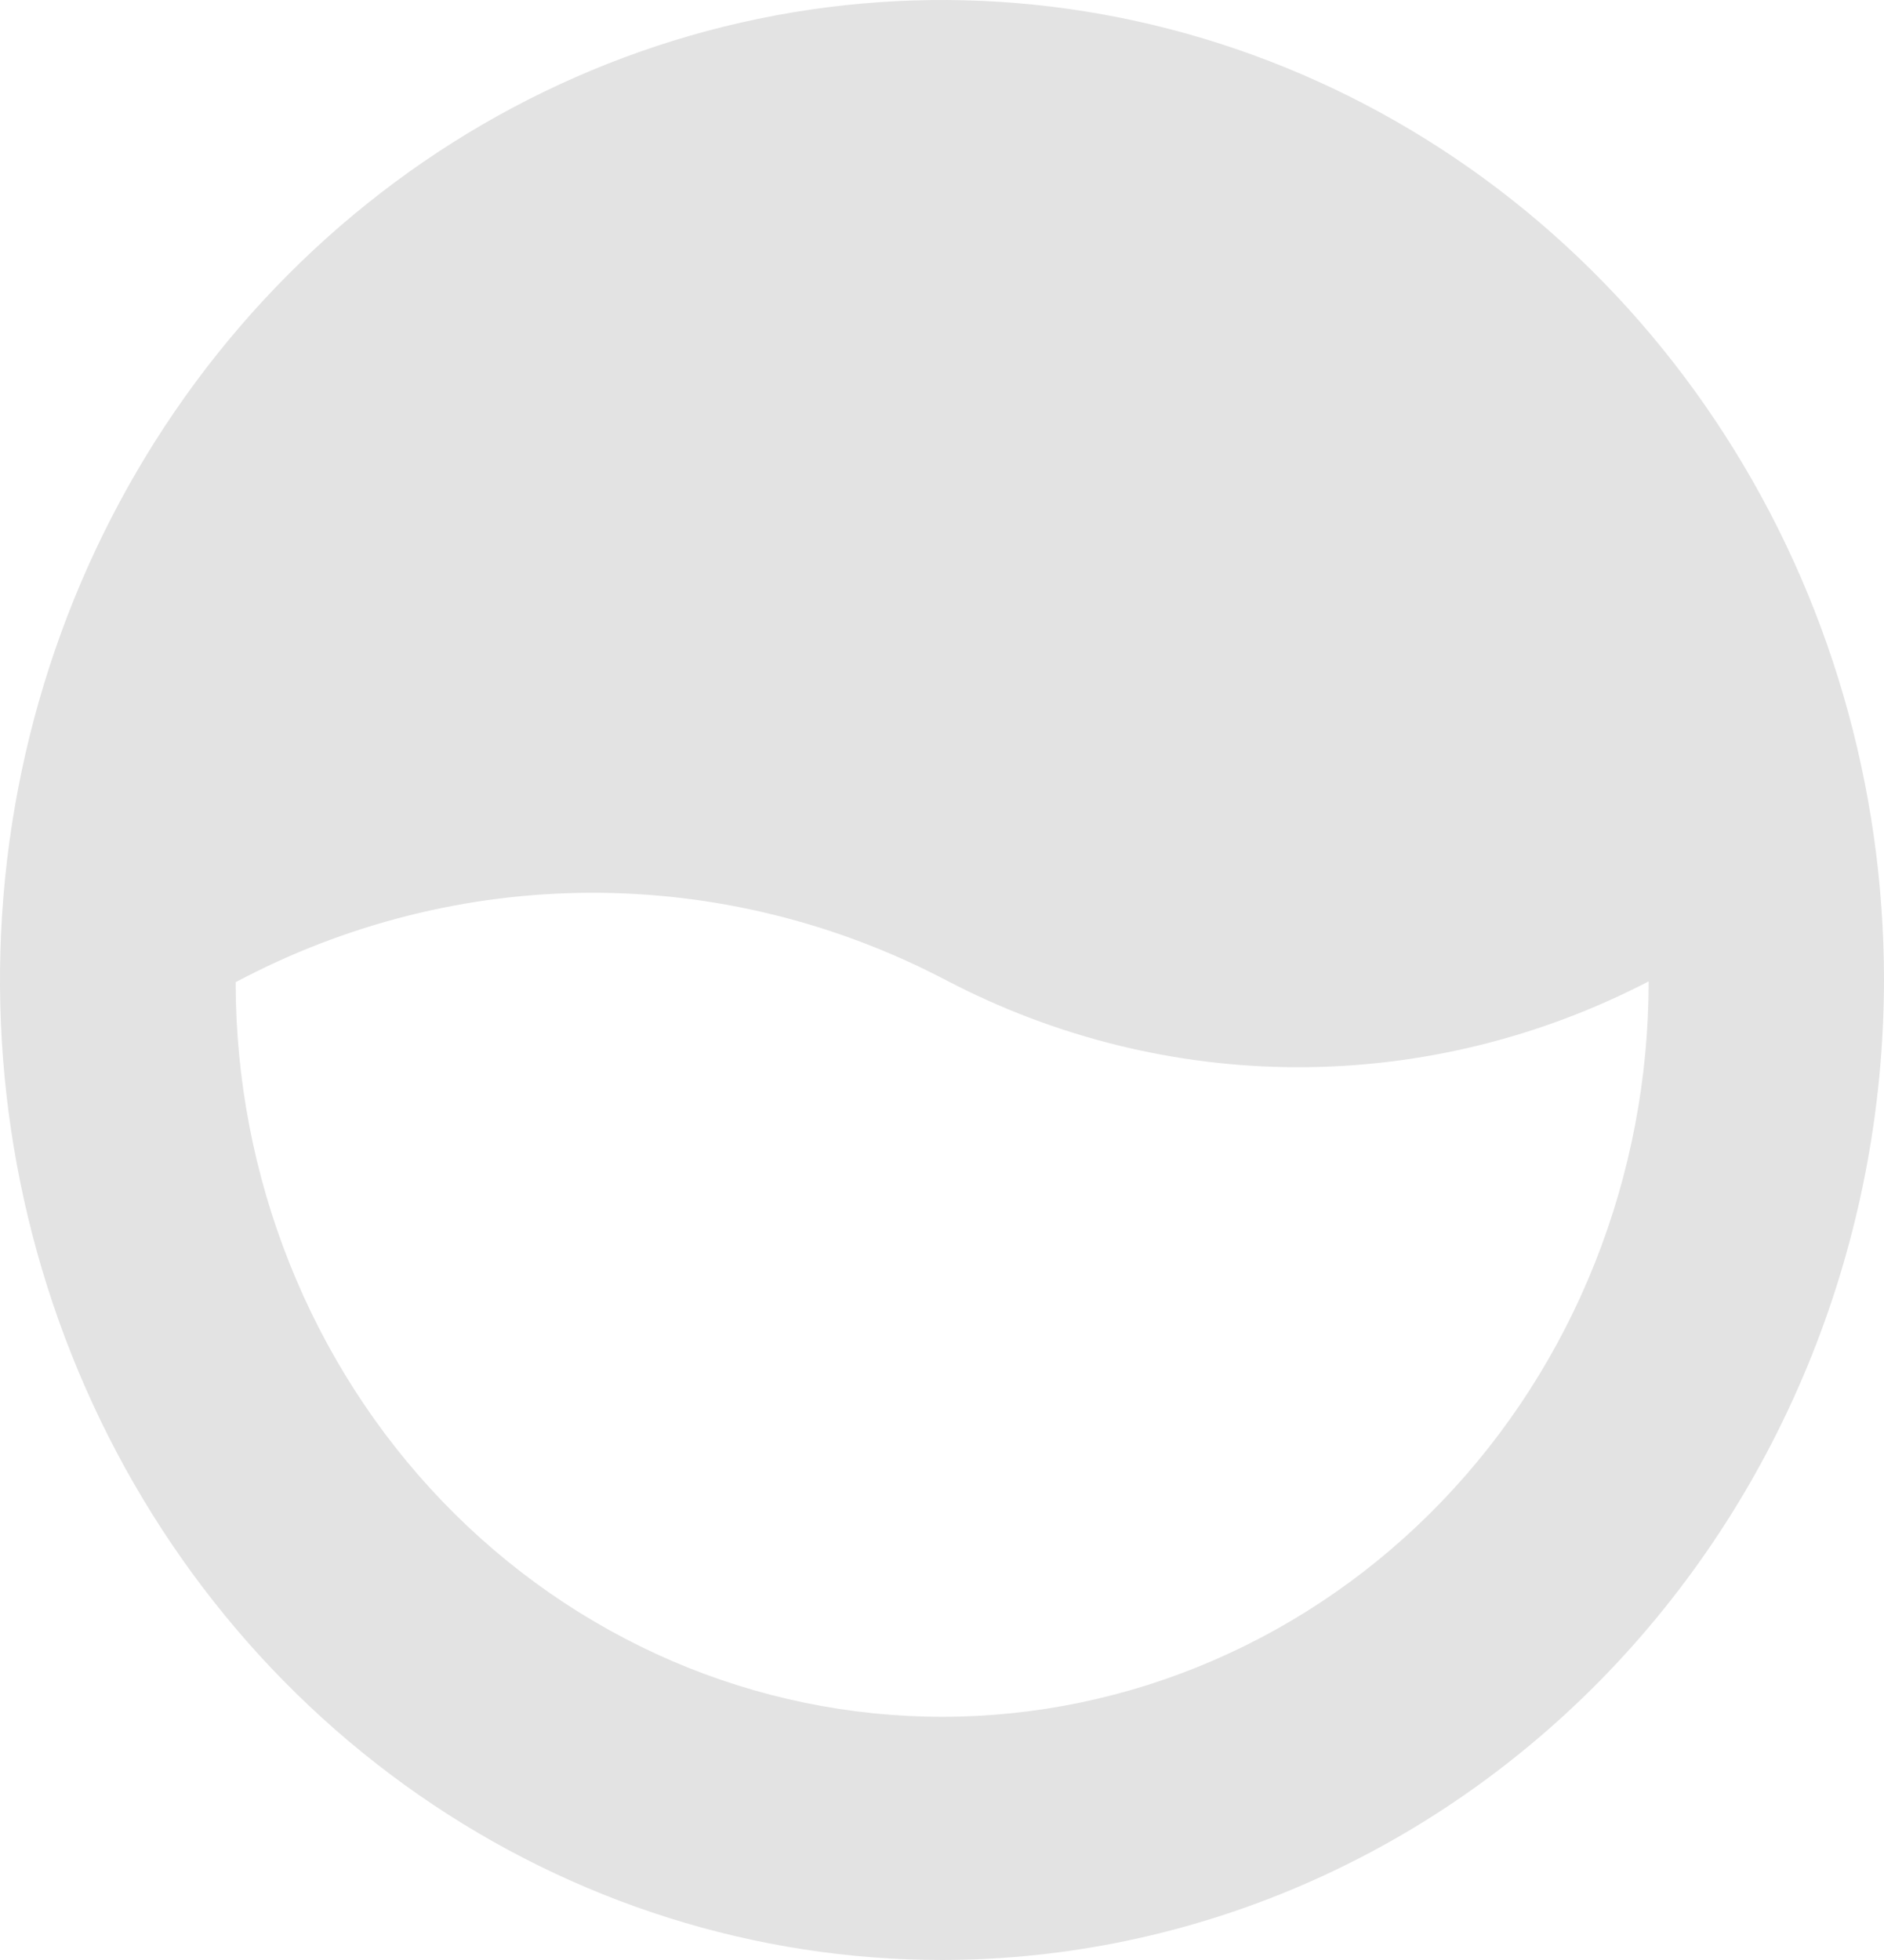 <?xml version="1.0" encoding="UTF-8"?> <svg xmlns="http://www.w3.org/2000/svg" width="25" height="26" viewBox="0 0 25 26" fill="none"> <path fill-rule="evenodd" clip-rule="evenodd" d="M12.5 26C10.028 26 7.611 25.238 5.555 23.809C3.5 22.381 1.898 20.35 0.952 17.975C0.005 15.6 -0.242 12.986 0.24 10.464C0.723 7.942 1.913 5.626 3.661 3.808C5.409 1.99 7.637 0.751 10.061 0.25C12.486 -0.252 14.999 0.006 17.284 0.99C19.568 1.974 21.52 3.64 22.893 5.778C24.267 7.915 25 10.429 25 13C24.996 16.447 23.678 19.751 21.335 22.188C18.991 24.625 15.814 25.996 12.5 26ZM7.834 11.843C9.471 11.838 11.086 12.234 12.549 13C13.995 13.758 15.591 14.154 17.21 14.157C18.83 14.16 20.428 13.77 21.877 13.018C21.877 14.298 21.636 15.566 21.165 16.75C20.695 17.933 20.005 19.008 19.135 19.914C18.265 20.82 17.231 21.538 16.094 22.029C14.957 22.52 13.738 22.773 12.507 22.774C11.276 22.774 10.057 22.523 8.919 22.034C7.781 21.544 6.747 20.827 5.876 19.922C4.117 18.095 3.128 15.615 3.127 13.029C4.584 12.254 6.197 11.848 7.834 11.843Z" fill="#E3E3E3"></path> </svg> 